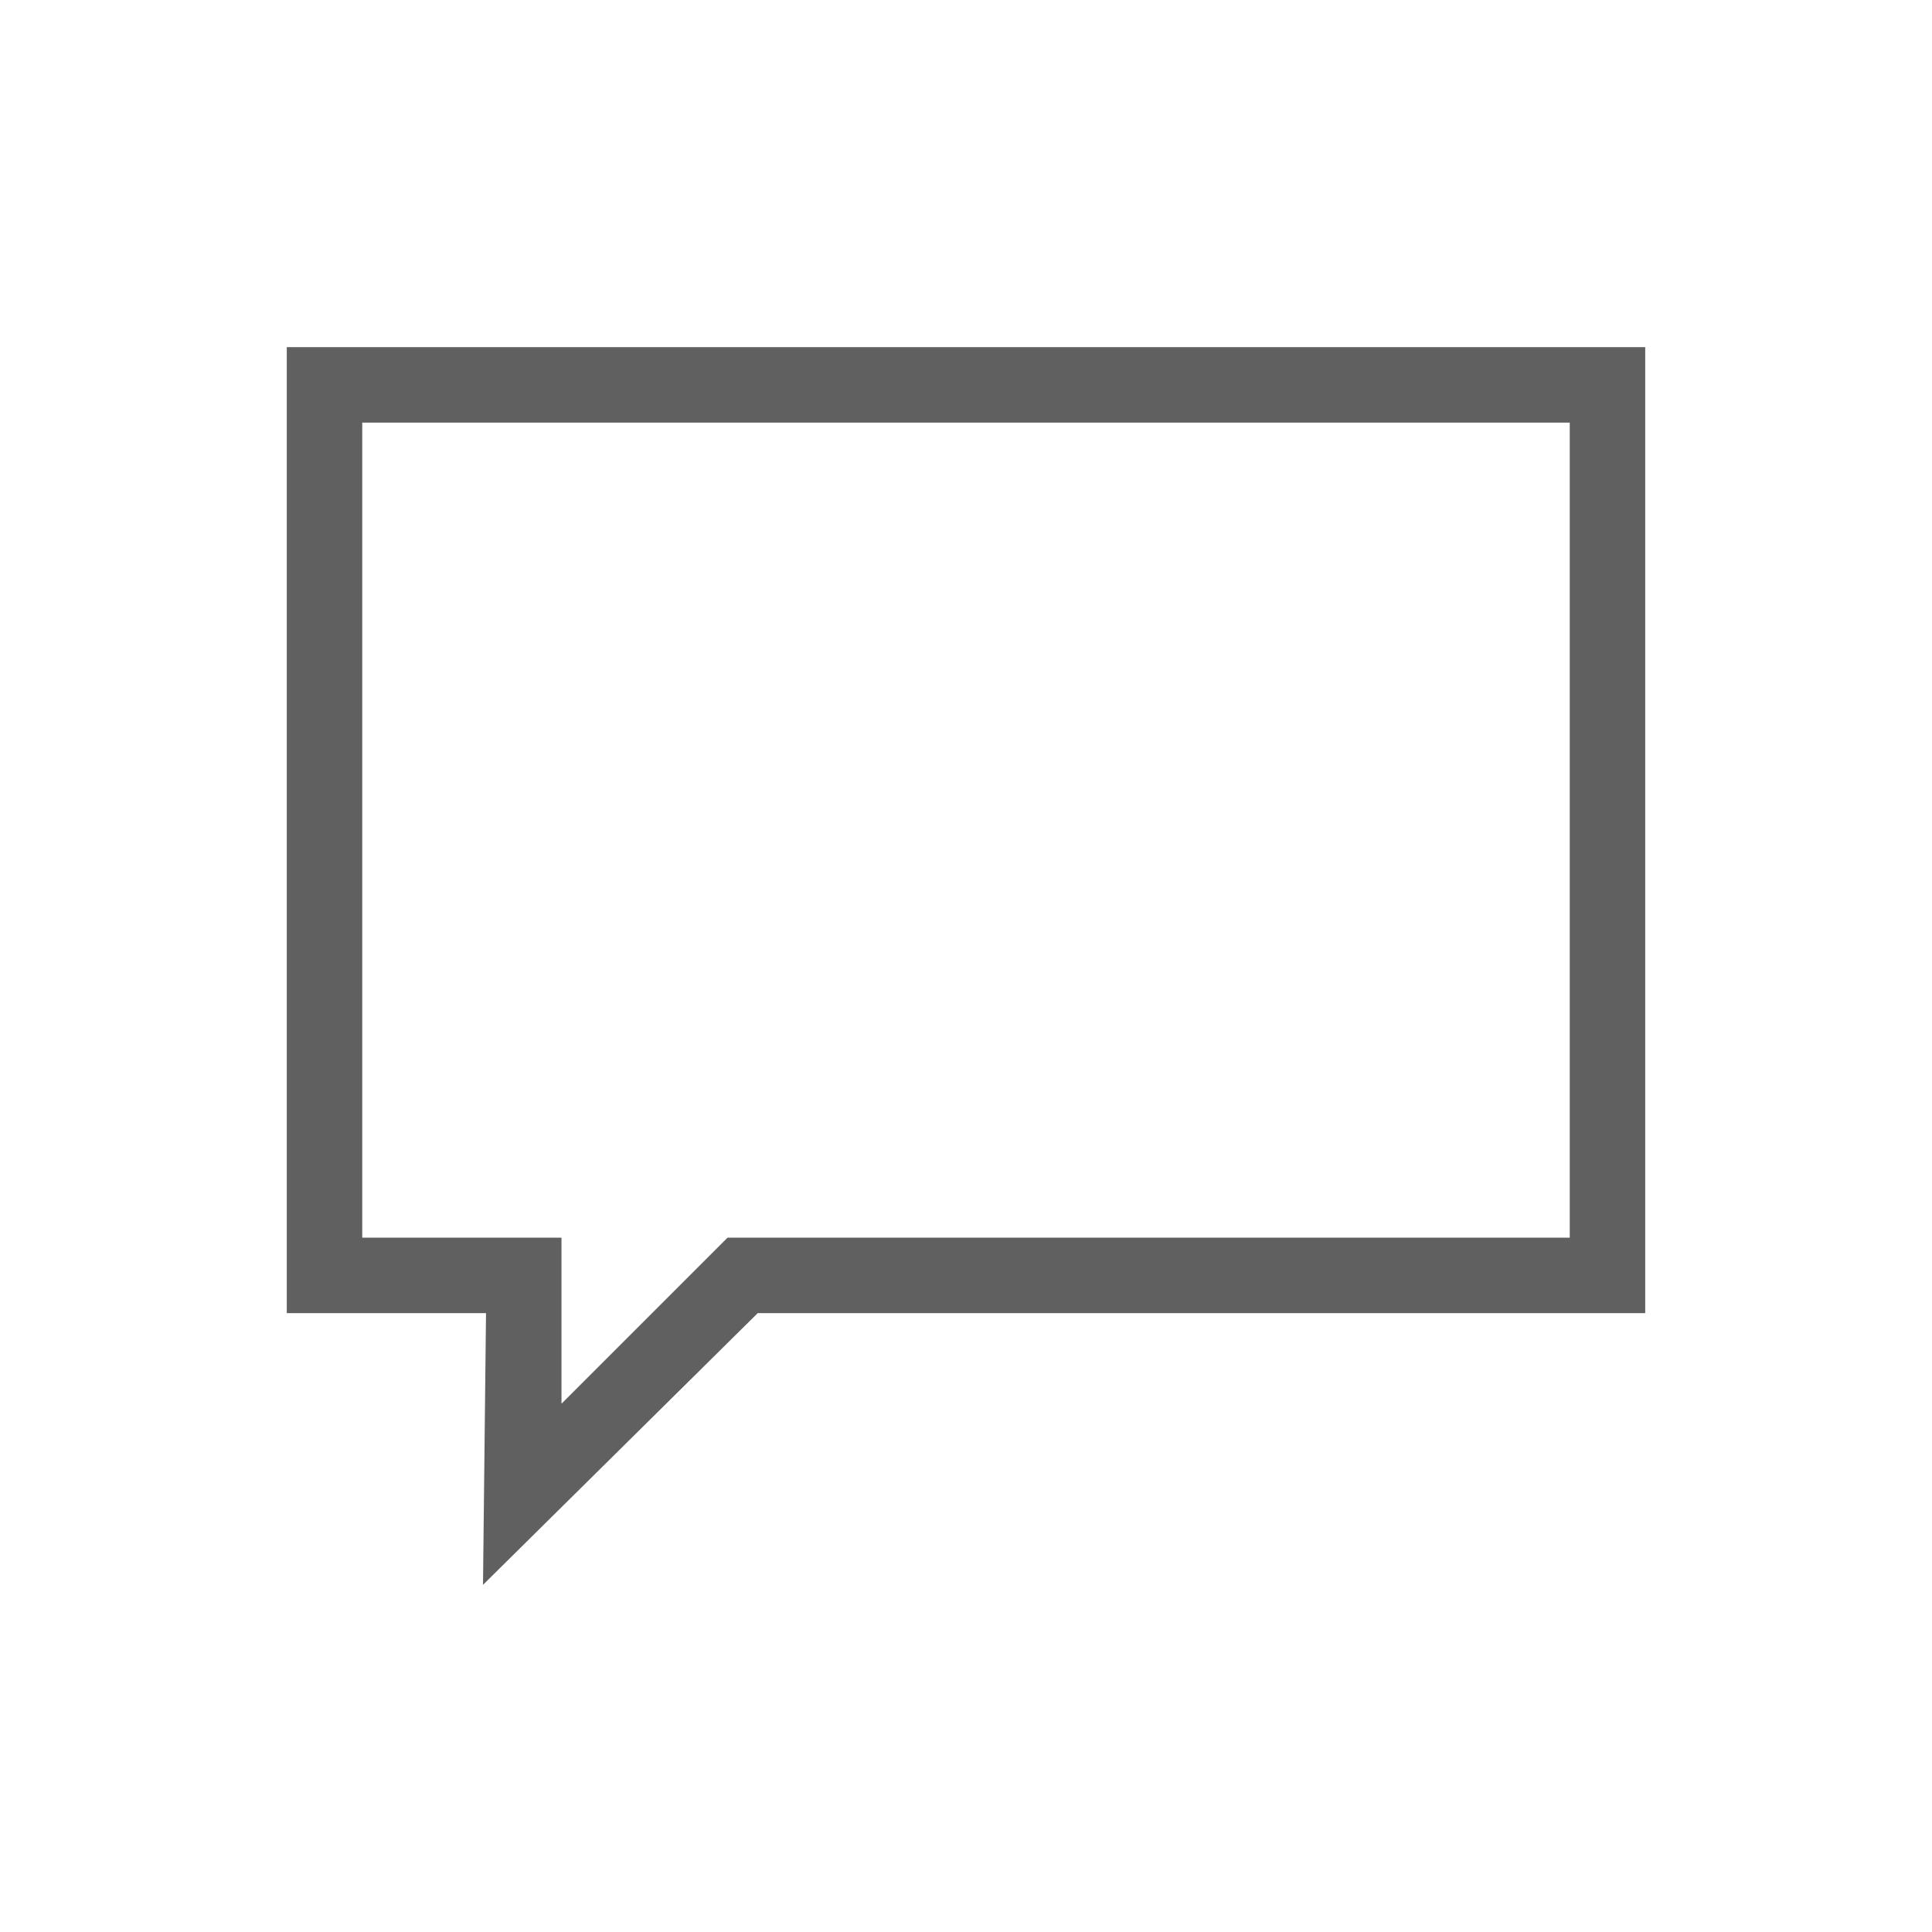 <?xml version="1.0" encoding="utf-8"?>
<!-- Generator: Adobe Illustrator 23.0.0, SVG Export Plug-In . SVG Version: 6.00 Build 0)  -->
<svg version="1.1" id="Layer_1" xmlns="http://www.w3.org/2000/svg" xmlns:xlink="http://www.w3.org/1999/xlink" x="0px" y="0px"
	 viewBox="0 0 64 64" style="enable-background:new 0 0 64 64;" xml:space="preserve">
<style type="text/css">
	.st0{fill:#606060;}
</style>
<path class="st0" d="M52,14v27H25.1h-1l-0.7,0.7l-4.8,4.8l0-3l0-2.5h-2.5H12V14H52 M54.5,11.5h-45v32h6.6l-0.1,9l9.1-9h29.4V11.5
	L54.5,11.5z"/>
</svg>

